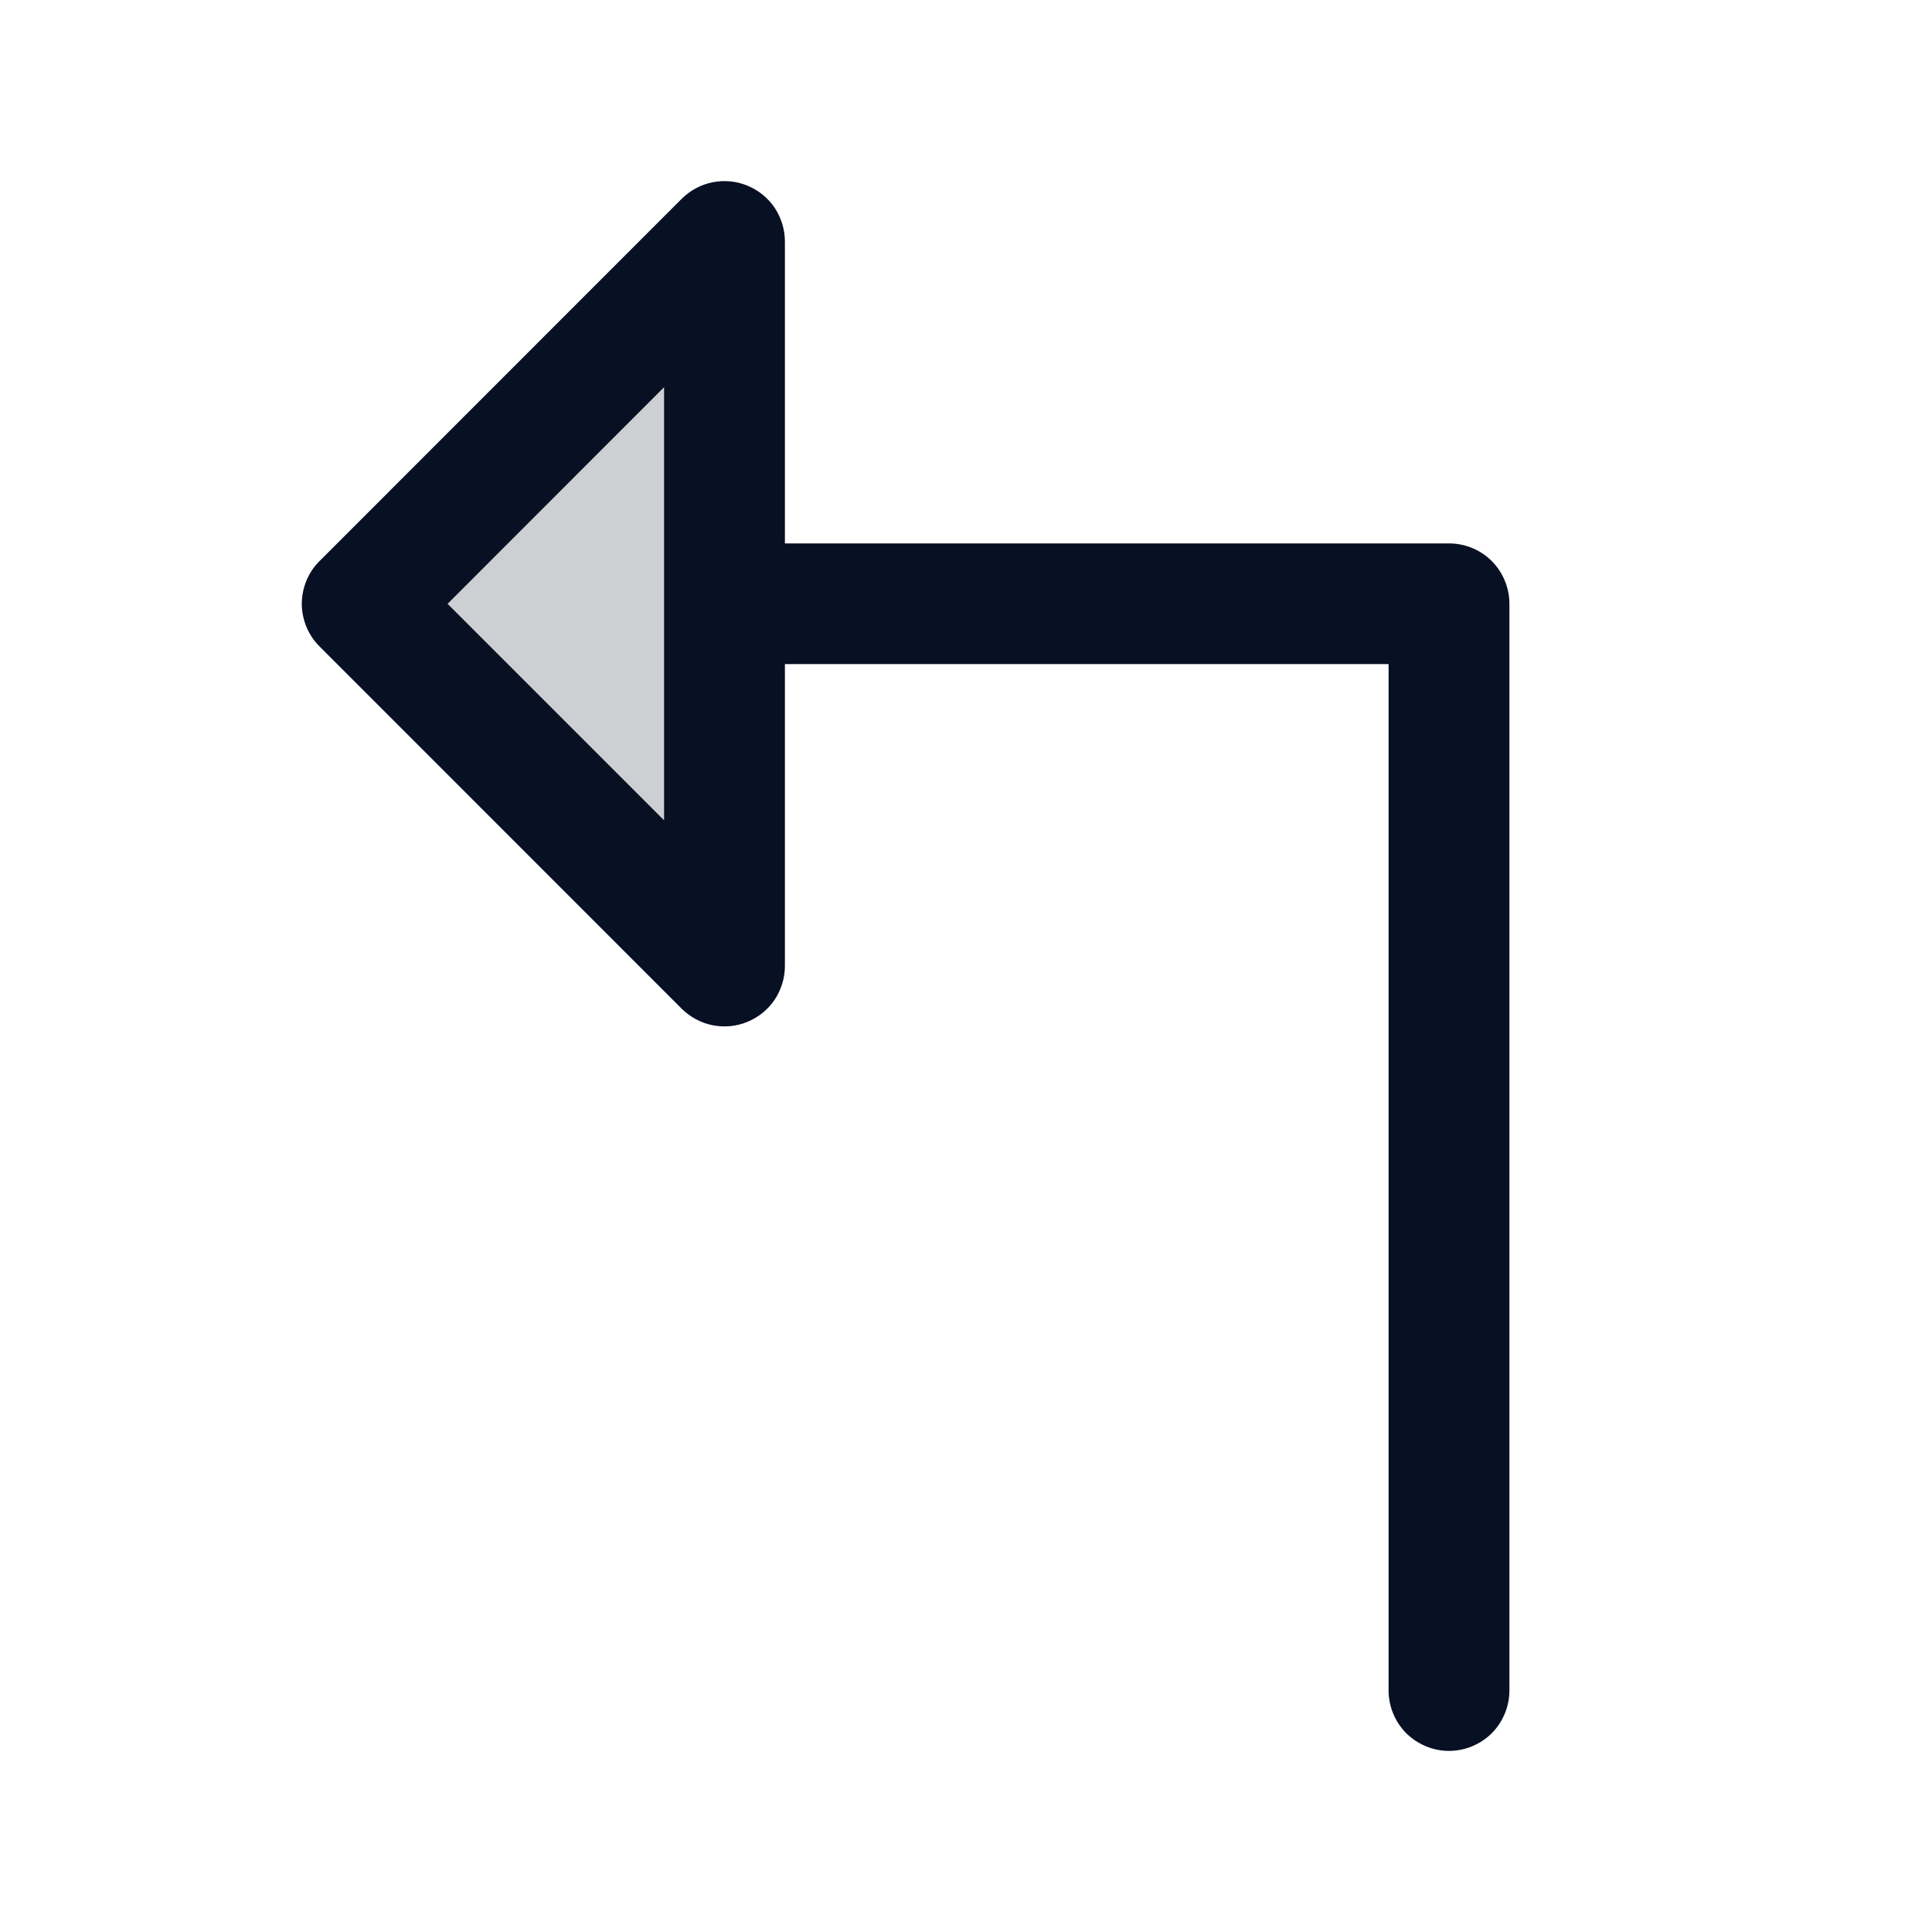 <svg width="15" height="15" viewBox="0 0 15 15" fill="none" xmlns="http://www.w3.org/2000/svg">
<g id="ArrowElbowUpLeft">
<path id="Vector" opacity="0.2" d="M5.625 1.875V7.5L2.812 4.688L5.625 1.875Z" fill="#081023"/>
<path id="Vector_2" d="M11.25 4.219H6.094V1.875C6.094 1.782 6.066 1.692 6.015 1.614C5.963 1.537 5.89 1.477 5.804 1.442C5.719 1.406 5.624 1.397 5.533 1.415C5.442 1.433 5.359 1.478 5.293 1.543L2.481 4.356C2.437 4.399 2.403 4.451 2.379 4.508C2.356 4.565 2.343 4.626 2.343 4.688C2.343 4.749 2.356 4.81 2.379 4.867C2.403 4.924 2.437 4.976 2.481 5.019L5.293 7.832C5.359 7.897 5.442 7.942 5.533 7.96C5.624 7.978 5.719 7.969 5.804 7.933C5.89 7.898 5.963 7.838 6.015 7.761C6.066 7.683 6.094 7.593 6.094 7.5V5.156H10.781V13.125C10.781 13.249 10.831 13.369 10.918 13.457C11.007 13.544 11.126 13.594 11.25 13.594C11.374 13.594 11.494 13.544 11.582 13.457C11.669 13.369 11.719 13.249 11.719 13.125V4.688C11.719 4.563 11.669 4.444 11.582 4.356C11.494 4.268 11.374 4.219 11.25 4.219ZM5.156 6.369L3.475 4.688L5.156 3.006V6.369Z" fill="#081023"/>
</g>
</svg>
